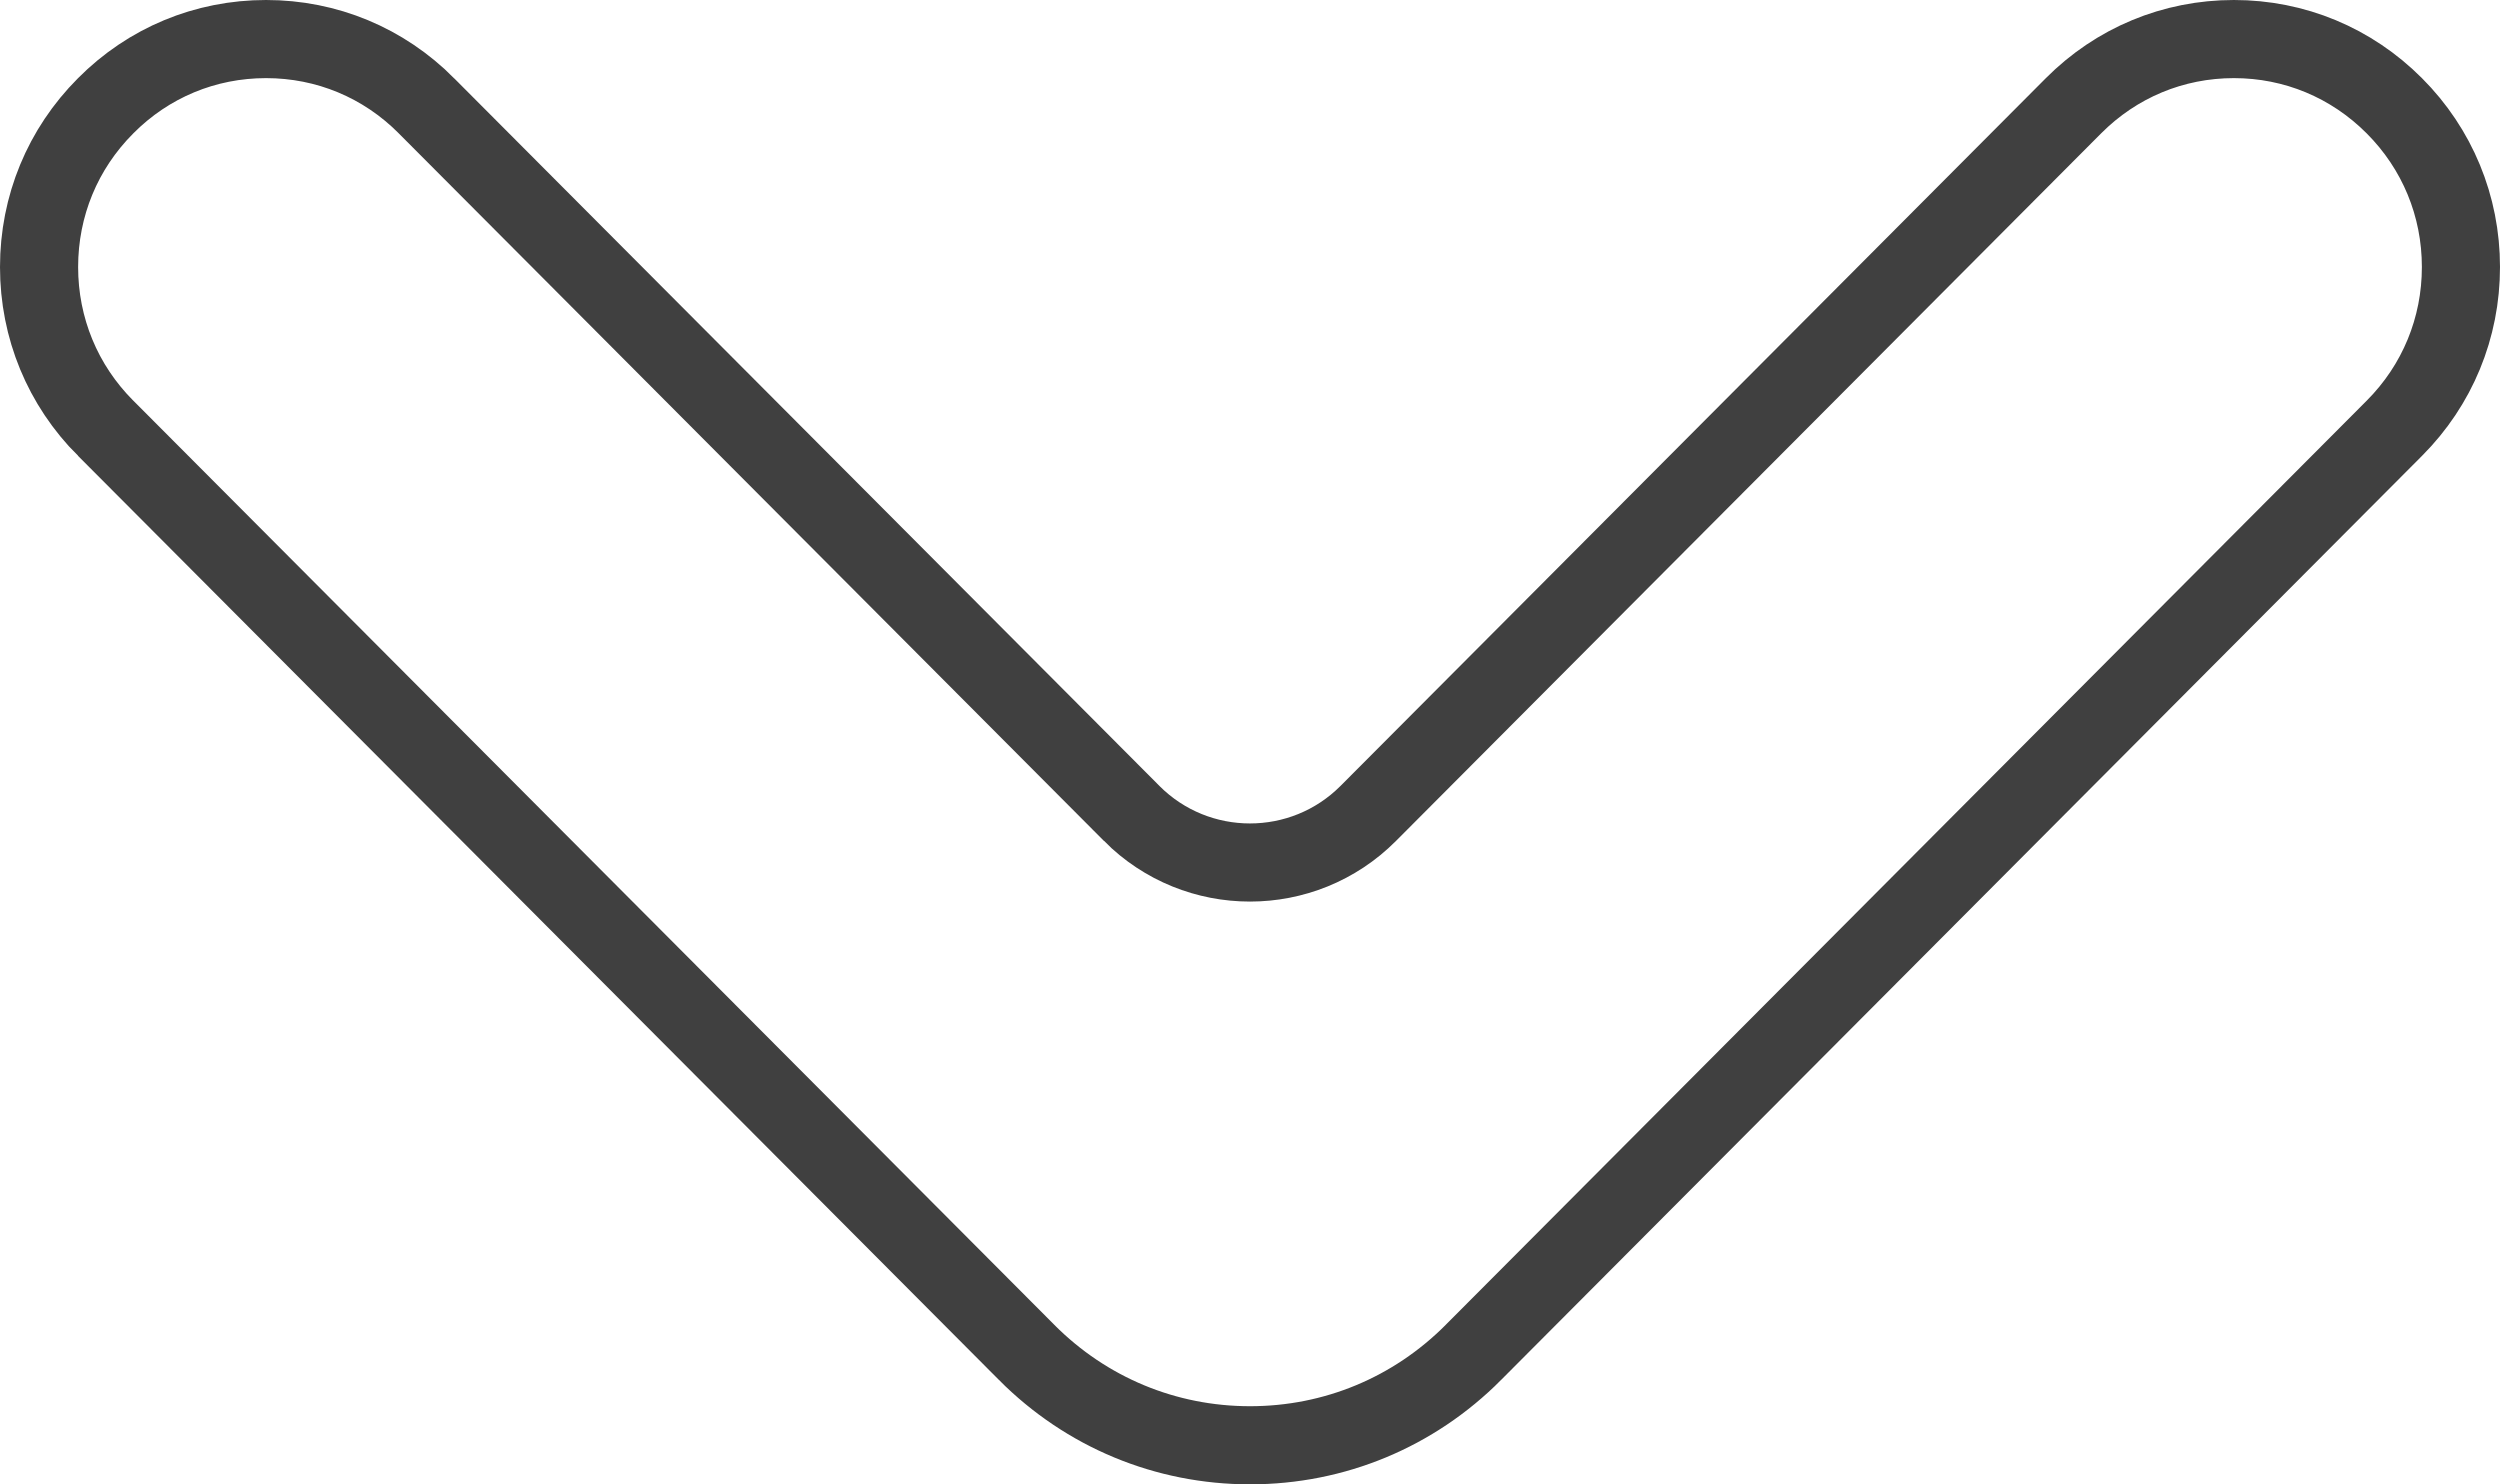 <svg width="64" height="38" viewBox="0 0 64 38" fill="none" xmlns="http://www.w3.org/2000/svg">
<path d="M61.297 10.962L61.297 10.962L37.719 34.621L37.719 34.622C36.191 36.156 34.163 36.999 32.001 36.999C29.839 36.999 27.811 36.156 26.282 34.622L26.282 34.621L2.704 10.962L2.703 10.962C1.603 9.859 1 8.396 1 6.836C1 5.274 1.603 3.812 2.703 2.71L2.705 2.708C3.8 1.605 5.256 1 6.811 1C8.365 1 9.821 1.605 10.918 2.709L10.919 2.711L28.972 20.824L28.972 20.825C30.642 22.499 33.358 22.499 35.027 20.824C35.027 20.824 35.027 20.824 35.027 20.824L53.08 2.709L53.08 2.709C54.179 1.605 55.634 1 57.188 1C58.741 1 60.196 1.605 61.296 2.709C62.396 3.812 63 5.274 63 6.836C63 8.396 62.397 9.859 61.297 10.962Z" stroke="#2C2C2C" stroke-opacity="0.9" stroke-width="2"/>
</svg>
